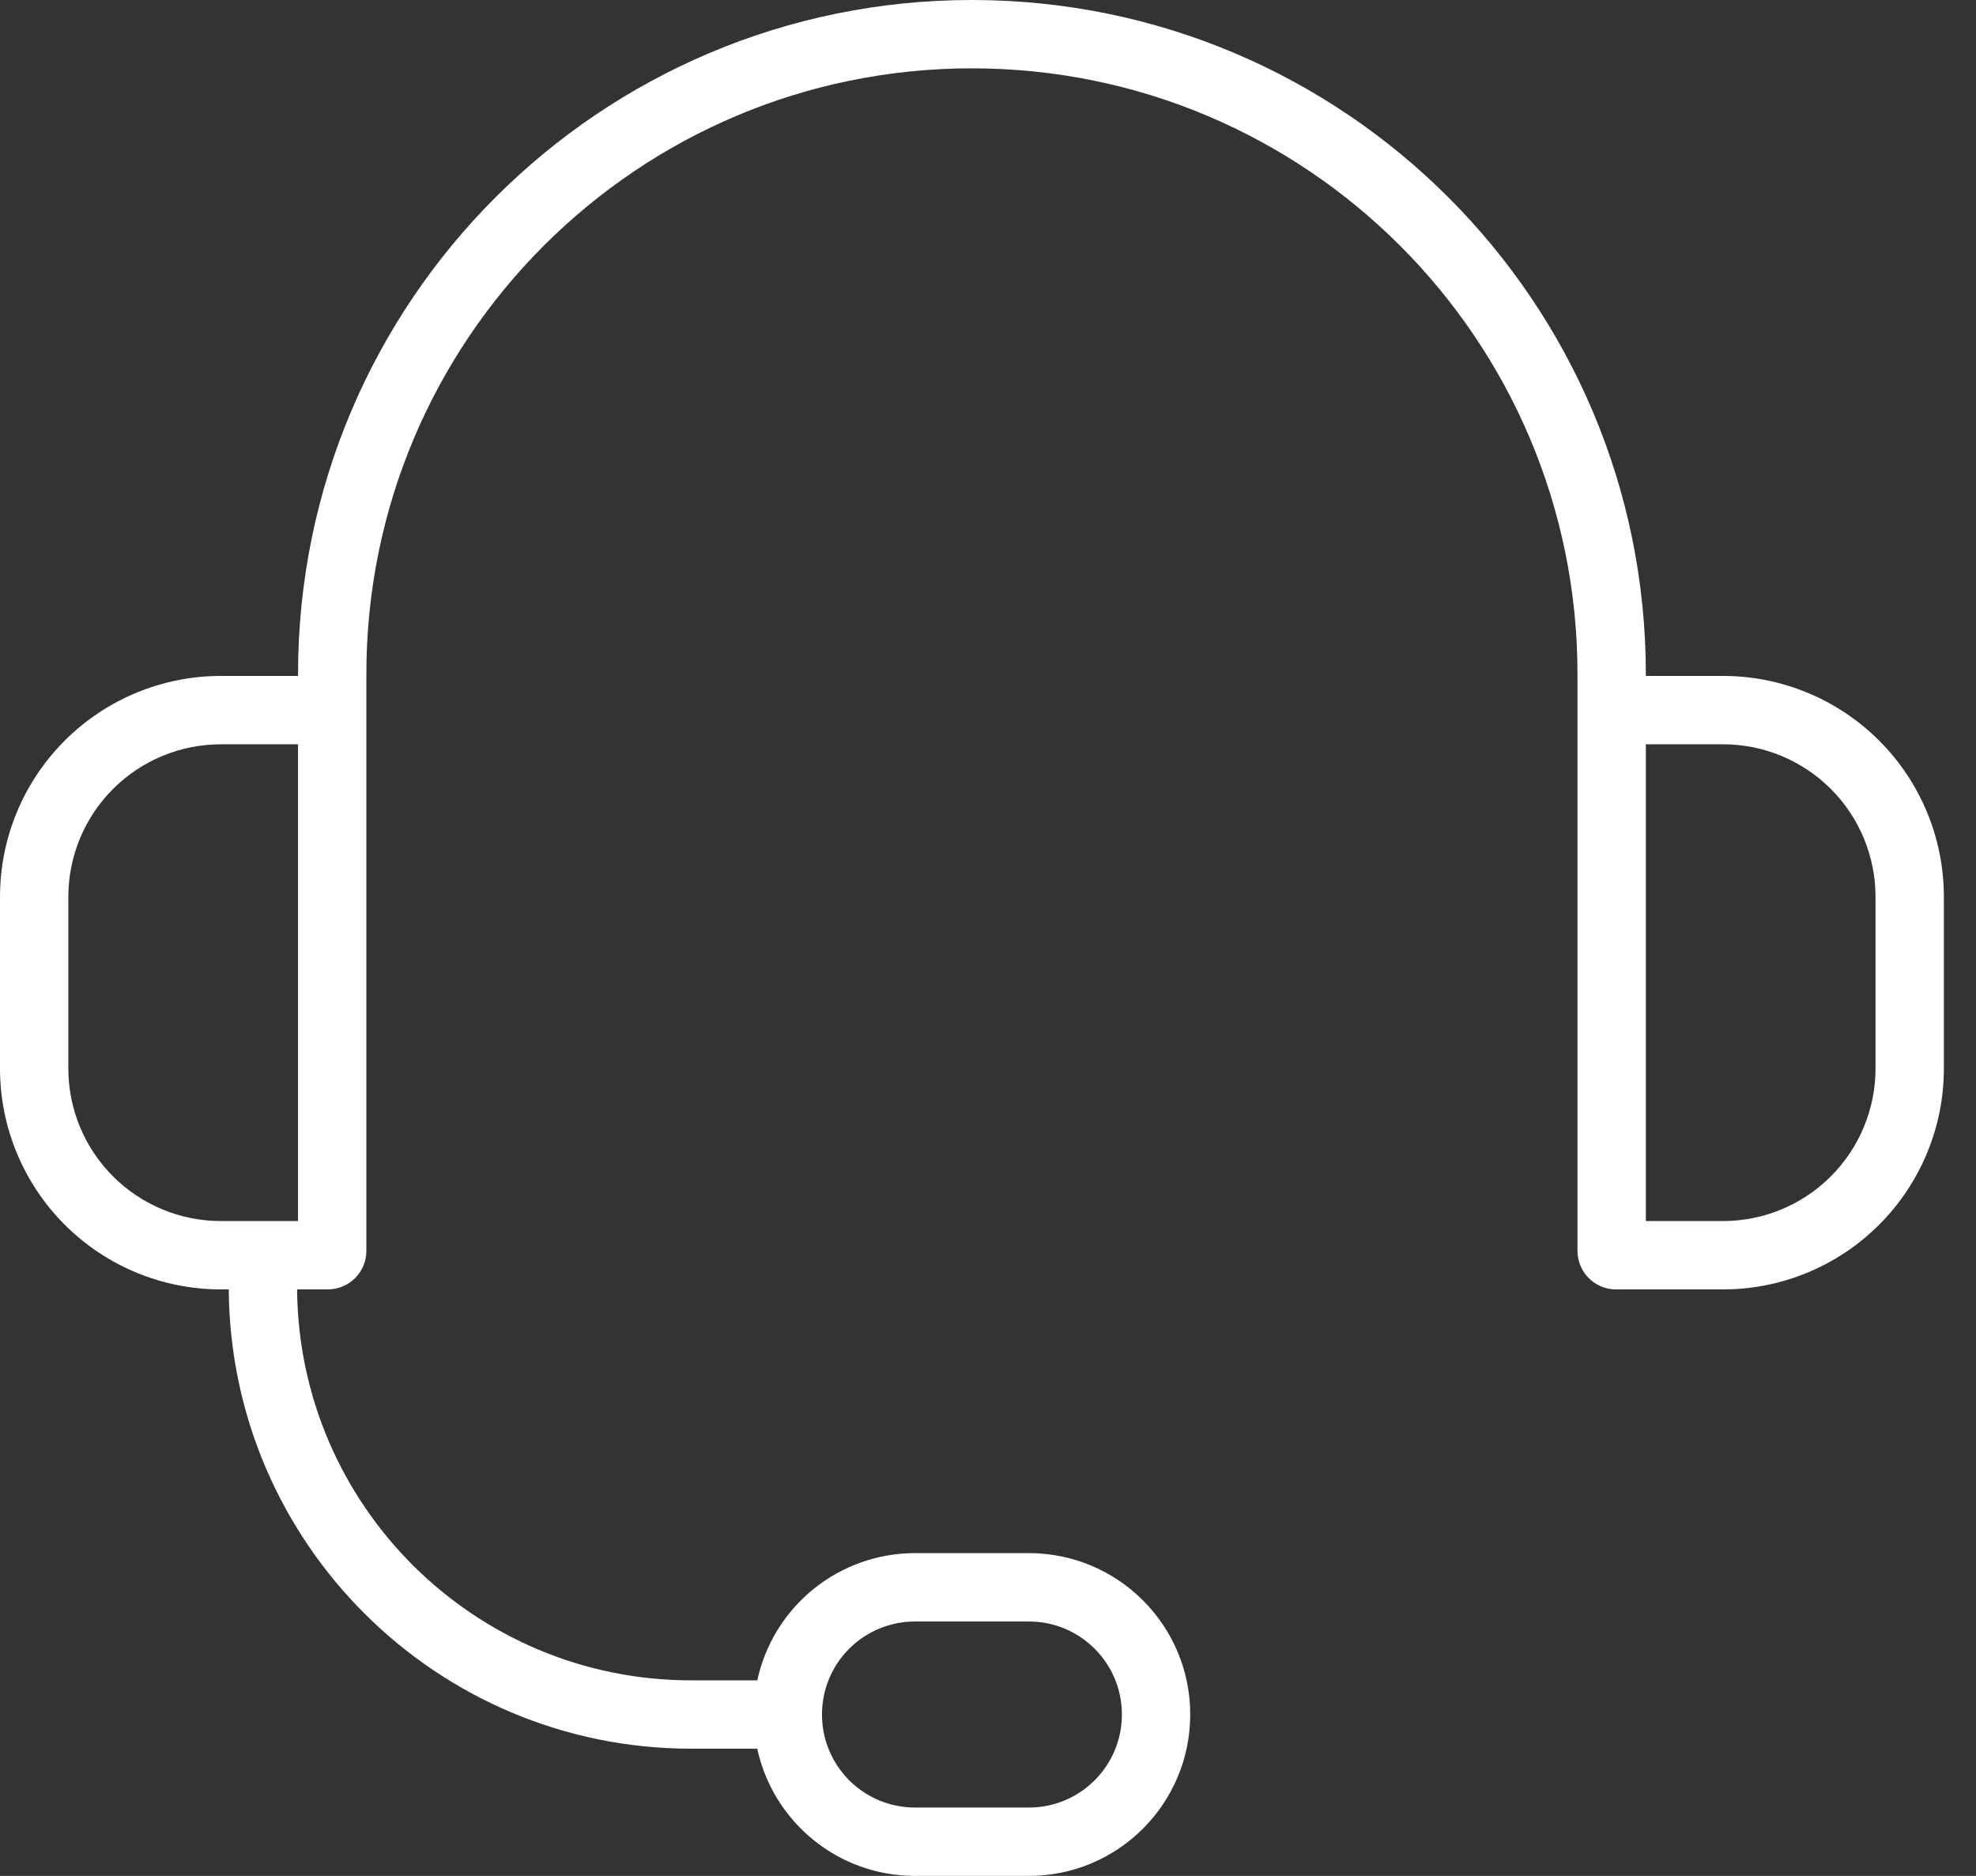 <svg width="59" height="56" viewBox="0 0 59 56" fill="none" xmlns="http://www.w3.org/2000/svg">
<rect x="0" y="0" width="59" height="56" fill="#333333" stroke="none"/>
<path fill-rule="evenodd" clip-rule="evenodd" d="M6.83 38.492H6.595C4.846 38.492 3.168 37.797 1.932 36.56C0.695 35.323 0 33.646 0 31.897V26.773C0 25.024 0.695 23.346 1.932 22.11C3.168 20.873 4.846 20.178 6.595 20.178H8.899V20.122C8.899 9.009 17.907 0 29.02 0C40.133 0 49.142 9.009 49.142 20.122V20.178H51.446C53.195 20.178 54.872 20.873 56.109 22.11C57.346 23.346 58.041 25.024 58.041 26.773V31.897C58.041 33.646 57.346 35.323 56.109 36.56C54.872 37.797 53.195 38.492 51.446 38.492H48.251C47.946 38.492 47.654 38.371 47.438 38.155C47.222 37.939 47.101 37.647 47.101 37.342V20.122C47.101 10.136 39.006 2.04 29.02 2.04C19.034 2.04 10.939 10.136 10.939 20.122V37.342C10.939 37.493 10.91 37.642 10.852 37.782C10.794 37.921 10.709 38.048 10.603 38.155C10.496 38.262 10.369 38.346 10.23 38.404C10.09 38.462 9.941 38.492 9.79 38.492H8.871C8.923 44.946 14.171 50.162 20.637 50.162H22.611C22.844 49.086 23.439 48.123 24.295 47.432C25.152 46.741 26.219 46.364 27.32 46.364H30.721C33.381 46.364 35.538 48.521 35.538 51.182C35.538 53.843 33.381 56 30.721 56H27.32C25.009 56 23.078 54.373 22.61 52.202H20.637C13.044 52.202 6.882 46.072 6.83 38.492ZM33.498 51.182C33.498 49.648 32.255 48.405 30.721 48.405H27.32C26.955 48.405 26.594 48.477 26.257 48.616C25.92 48.756 25.614 48.96 25.356 49.218C25.098 49.476 24.893 49.782 24.754 50.119C24.614 50.456 24.543 50.818 24.543 51.182C24.543 52.716 25.786 53.959 27.32 53.959H30.721C32.255 53.959 33.498 52.716 33.498 51.182ZM8.899 22.219H6.595C5.387 22.219 4.229 22.698 3.374 23.553C2.52 24.407 2.041 25.565 2.04 26.773V31.897C2.041 33.105 2.52 34.263 3.374 35.117C4.229 35.971 5.387 36.451 6.595 36.451H8.899V22.219ZM49.142 22.219V36.451H51.446C52.654 36.451 53.812 35.971 54.666 35.117C55.52 34.263 56 33.105 56 31.897V26.773C56 26.175 55.882 25.583 55.653 25.03C55.425 24.477 55.089 23.975 54.666 23.552C54.243 23.13 53.741 22.794 53.189 22.565C52.636 22.336 52.044 22.219 51.446 22.219H49.142Z" fill="white"/>
</svg>
